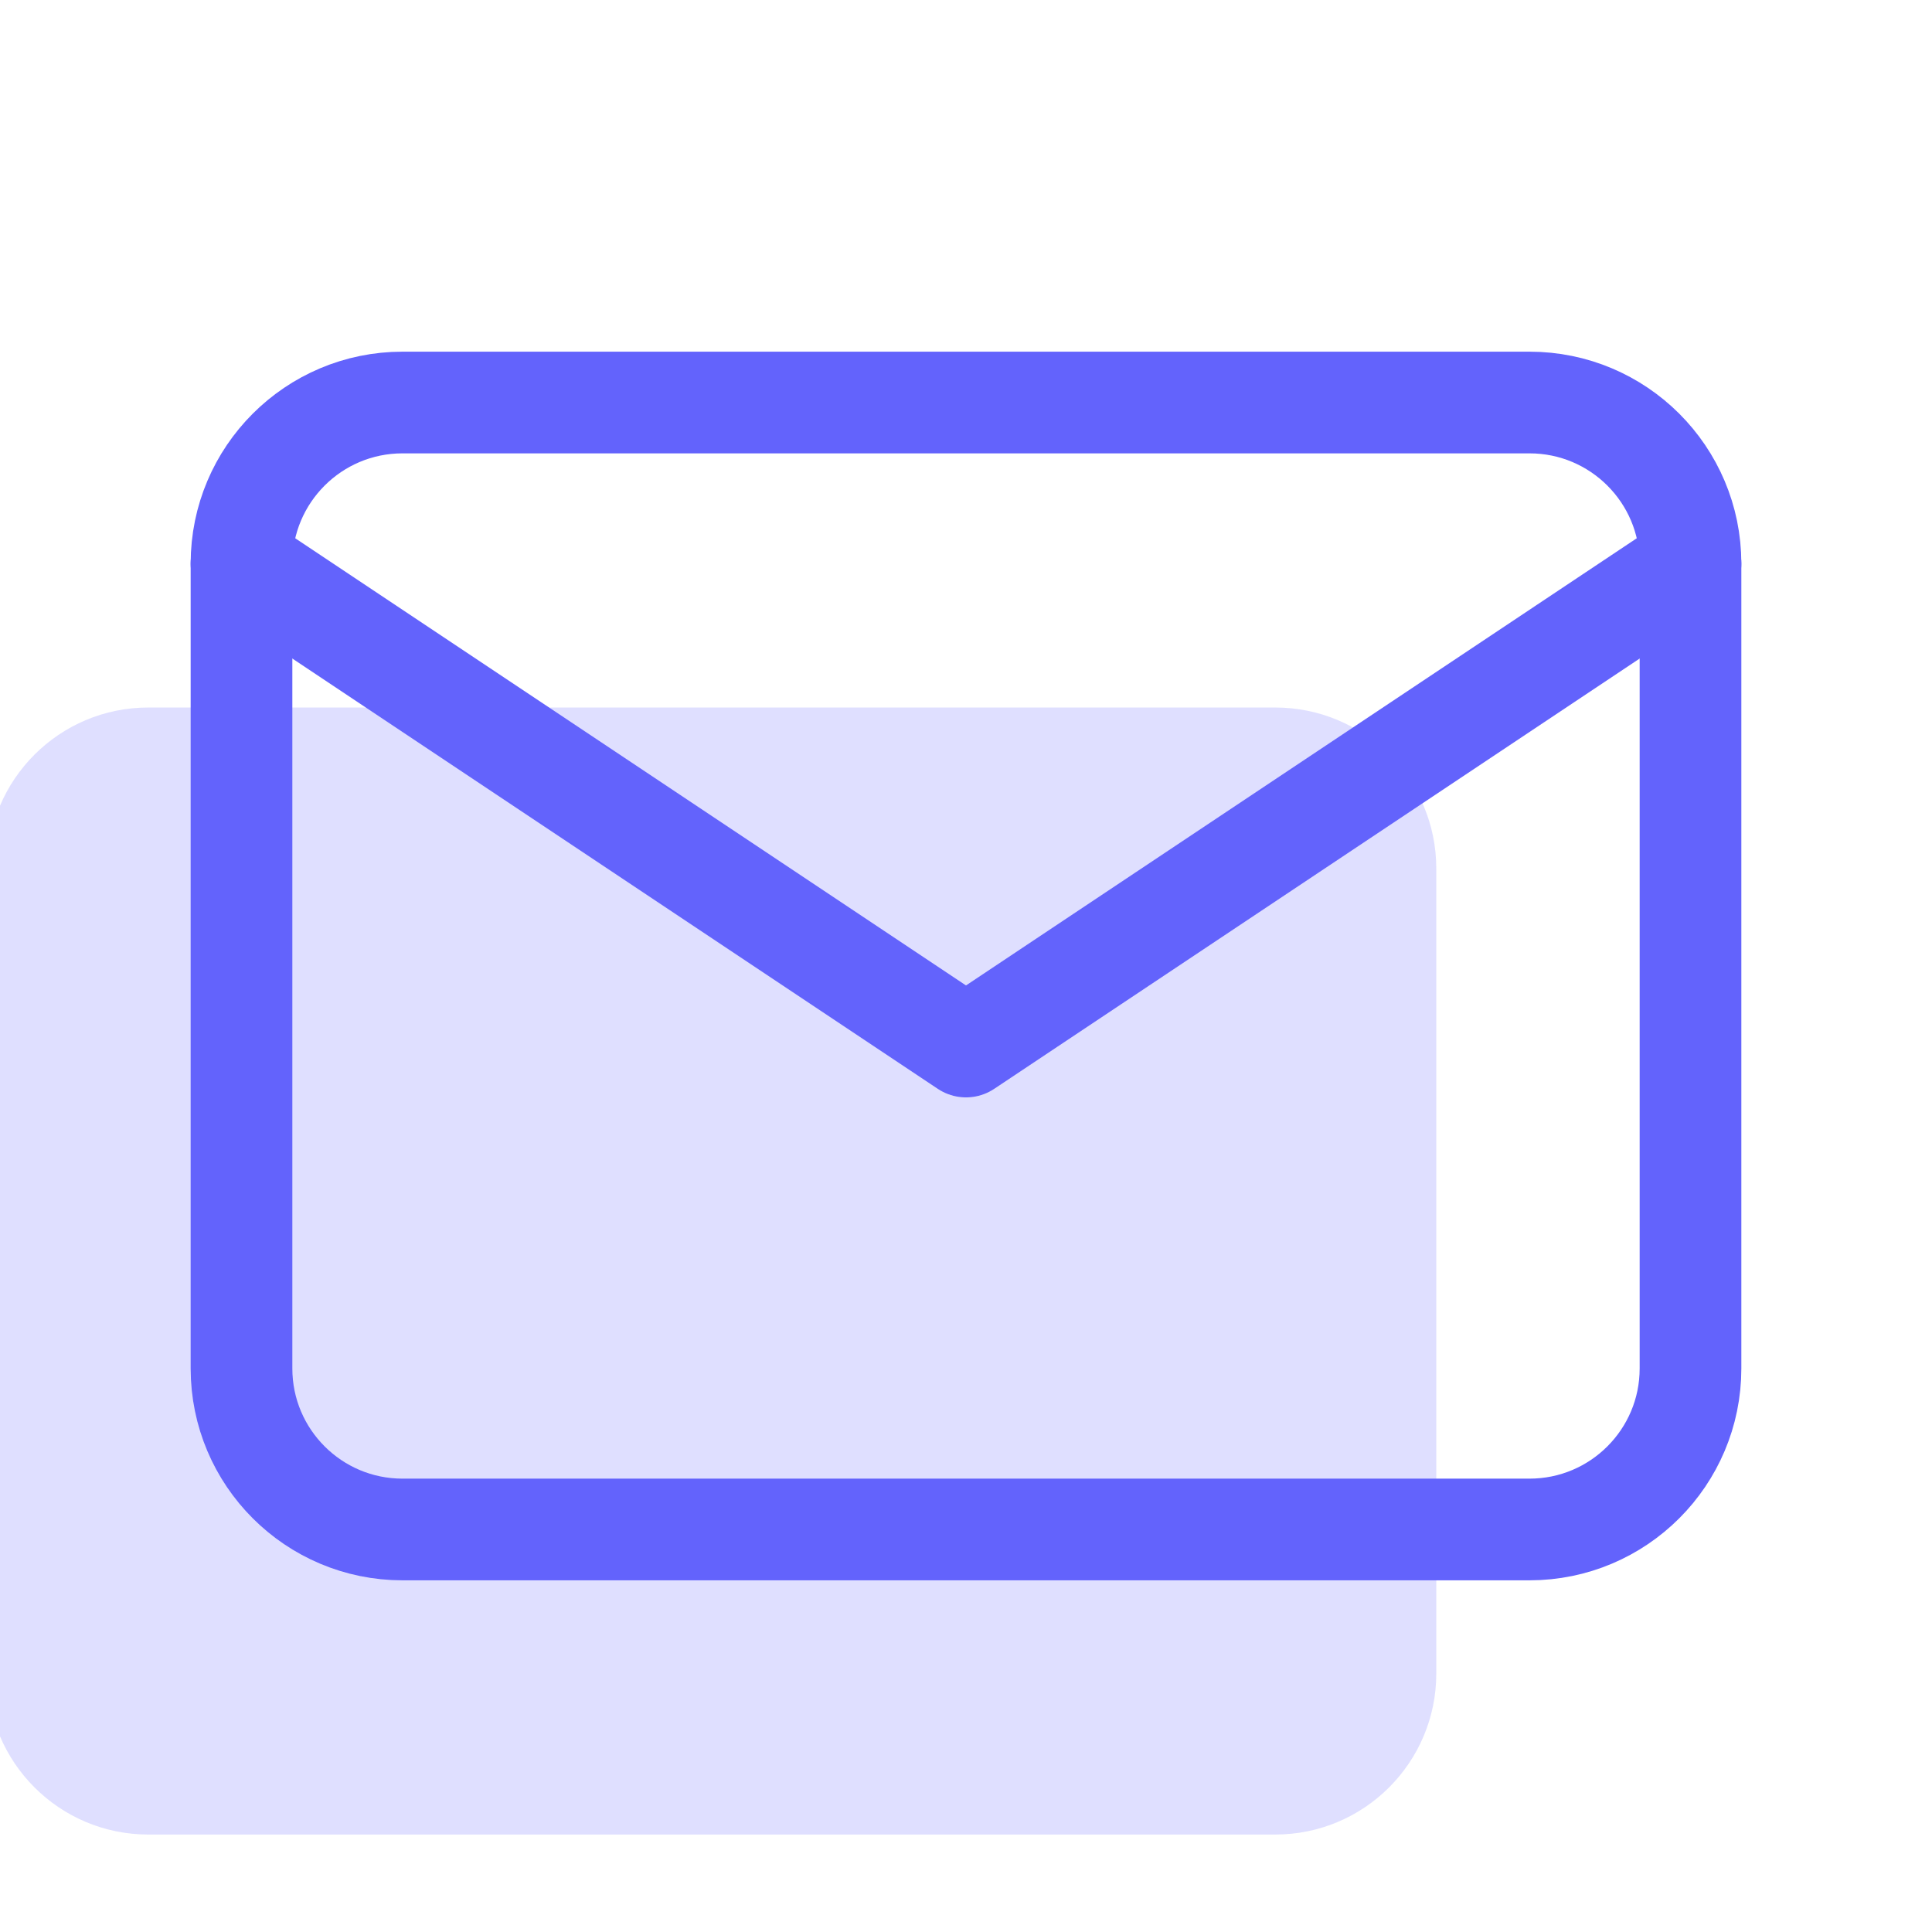 <svg width="38" height="38" viewBox="0 0 38 38" fill="none" xmlns="http://www.w3.org/2000/svg">
<g clip-path="url(#clip0_81_3229)">
<path d="M25.083 13.916H2.917C1.168 13.916 -0.25 15.334 -0.25 17.083V32.916C-0.25 34.665 1.168 36.083 2.917 36.083H25.083C26.832 36.083 28.25 34.665 28.25 32.916V17.083C28.25 15.334 26.832 13.916 25.083 13.916Z" fill="#DFDFFF"/>
<path d="M30.083 7.917H7.917C6.168 7.917 4.75 9.334 4.75 11.083V26.916C4.75 28.665 6.168 30.083 7.917 30.083H30.083C31.832 30.083 33.25 28.665 33.25 26.916V11.083C33.25 9.334 31.832 7.917 30.083 7.917Z" stroke="#6363FC" stroke-width="2" stroke-linecap="round" stroke-linejoin="round"/>
<path d="M4.75 11.084L19 20.584L33.25 11.084" stroke="#6363FC" stroke-width="2" stroke-linecap="round" stroke-linejoin="round"/>
</g>
<defs>
<clipPath id="clip0_81_3229">
<rect width="38" height="38" fill="white"/>
</clipPath>
</defs>
</svg>
